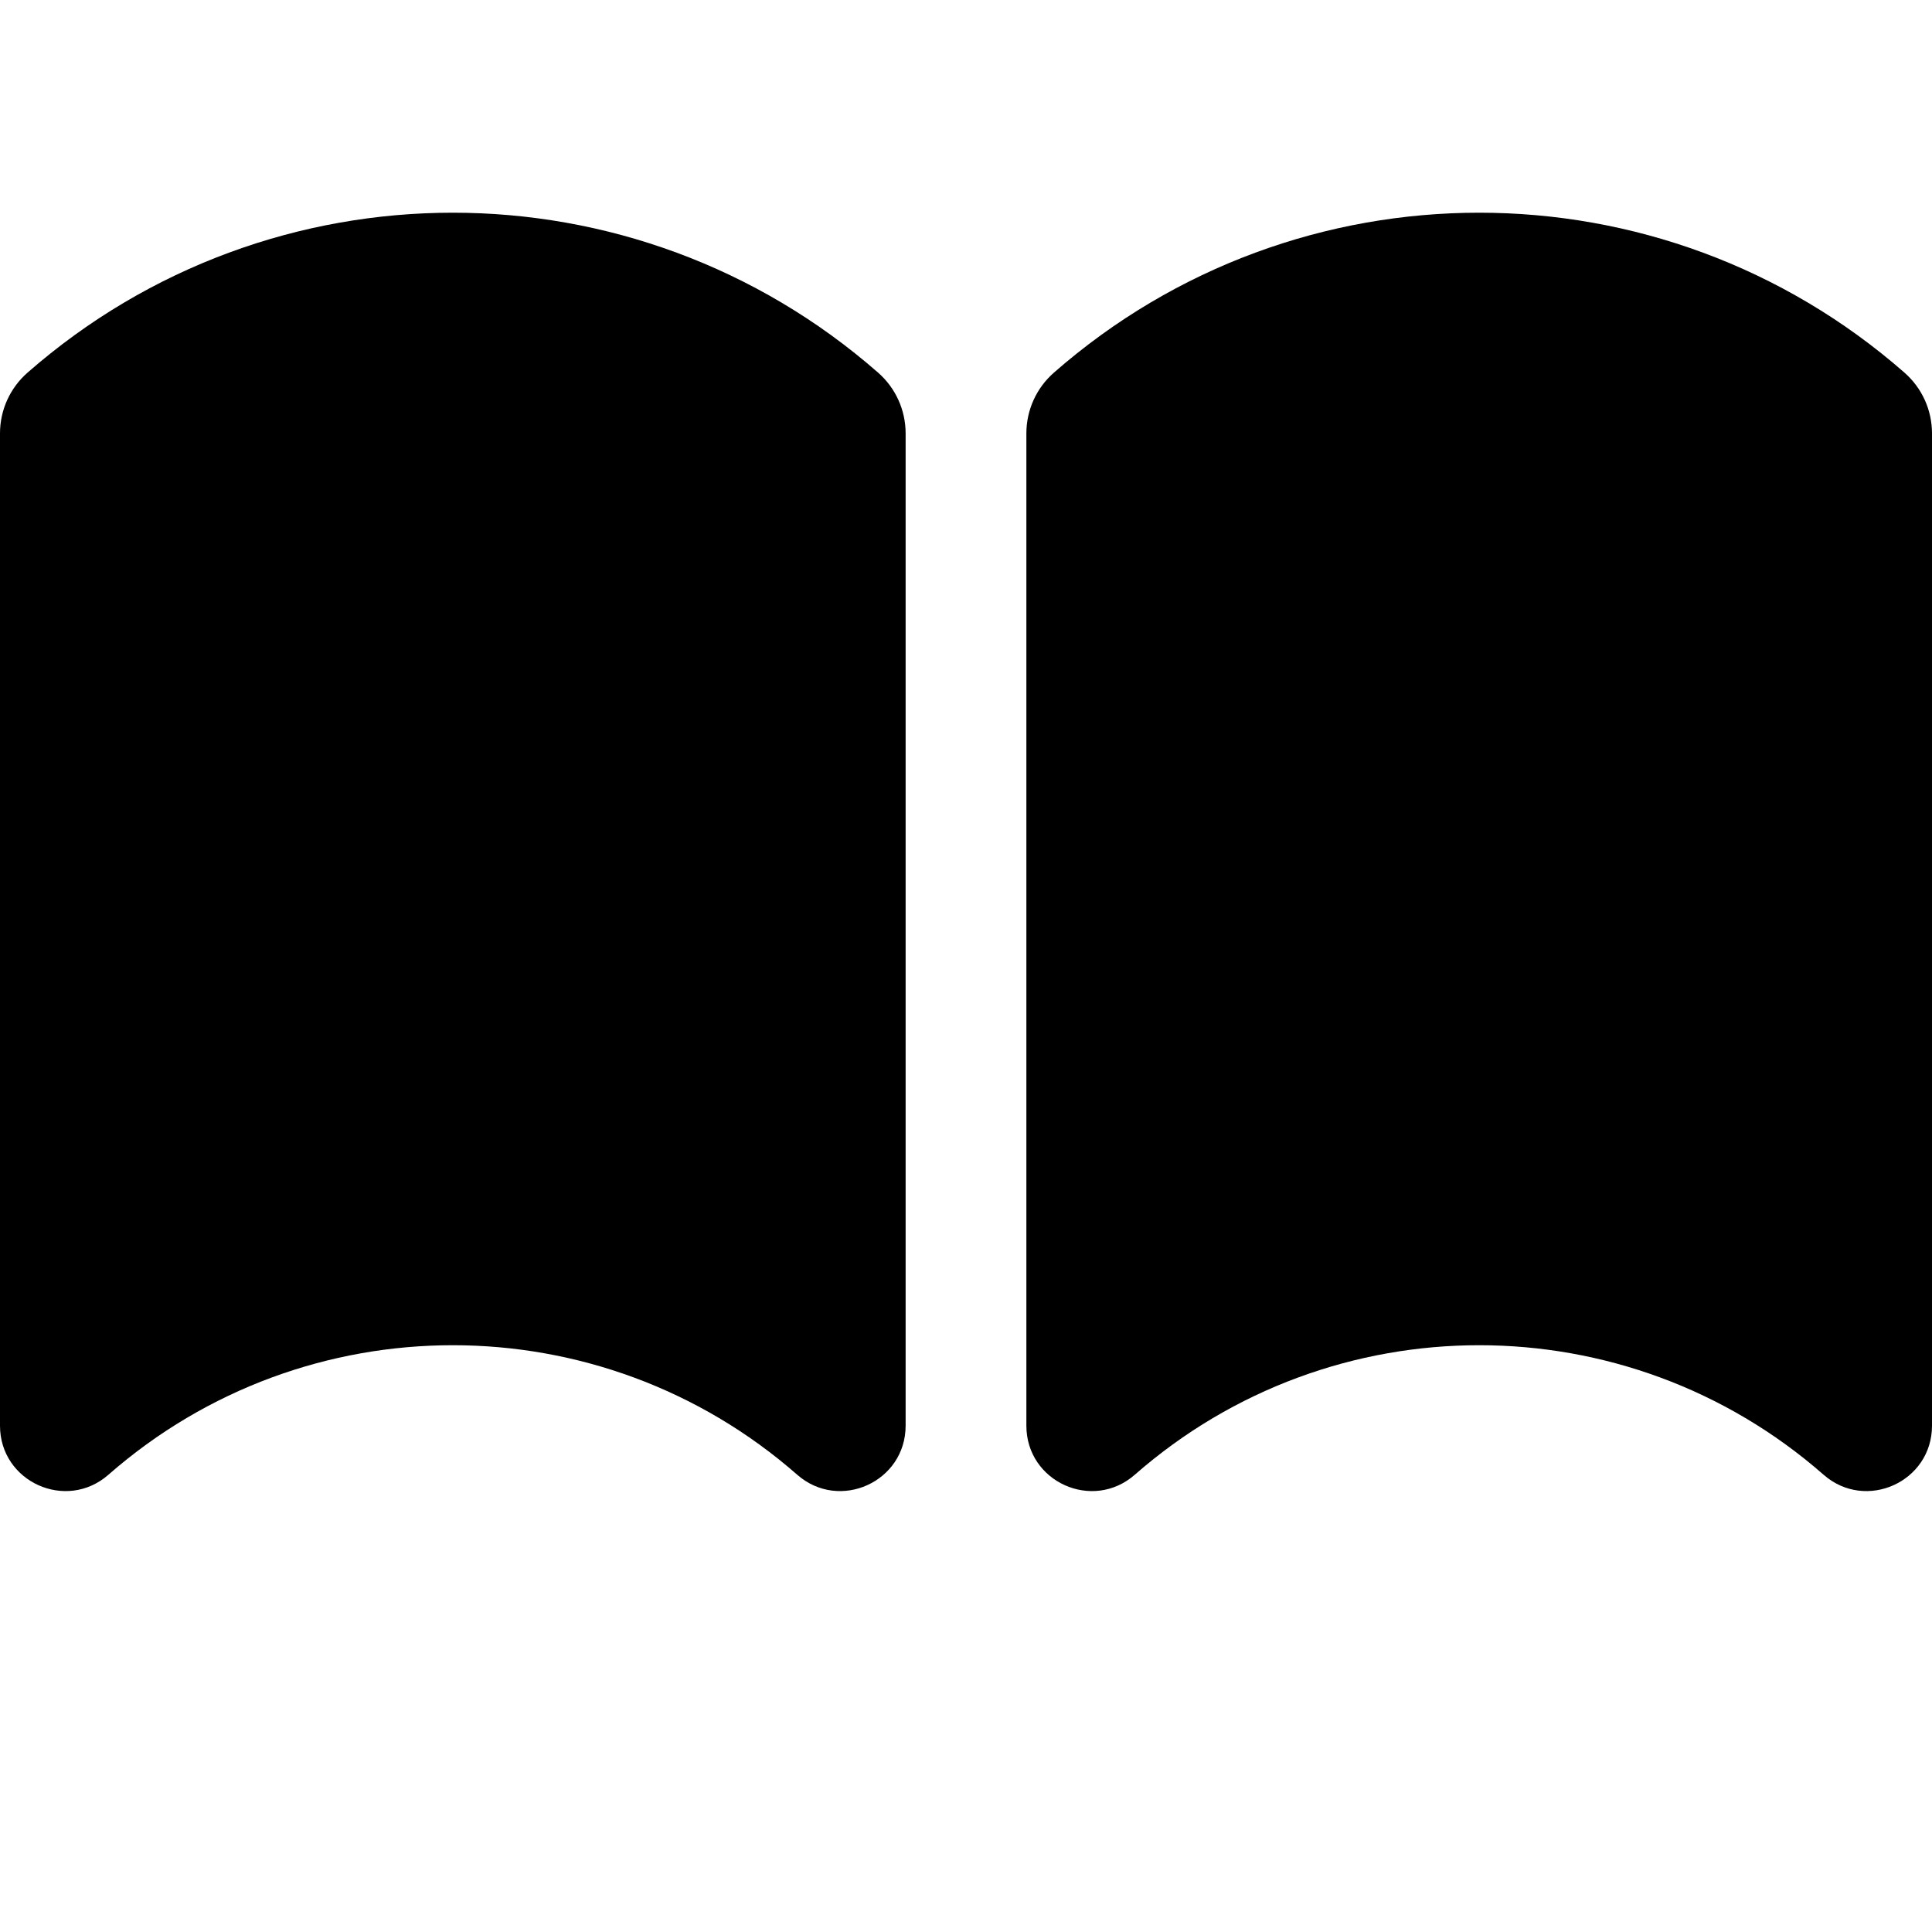 <svg width="16" height="16" viewBox="0 0 16 16" fill="none"
  xmlns="http://www.w3.org/2000/svg">
  <path d="M8.5 11.807V3.589C8.5 3.396 8.583 3.213 8.728 3.086C10.744 1.32 13.756 1.32 15.772 3.086C15.917 3.213 16 3.396 16 3.589V11.807C16 12.272 15.452 12.52 15.102 12.213C13.47 10.783 11.03 10.783 9.398 12.213C9.048 12.52 8.5 12.272 8.5 11.807Z" fill="currentColor"/>
  <path d="M0 11.807V3.589C0 3.396 0.083 3.213 0.228 3.086C2.244 1.32 5.256 1.32 7.272 3.086C7.417 3.213 7.5 3.396 7.5 3.589V11.807C7.5 12.272 6.952 12.52 6.602 12.213C4.97 10.783 2.53 10.783 0.898 12.213C0.548 12.52 0 12.272 0 11.807Z" fill="currentColor"/>
</svg>
